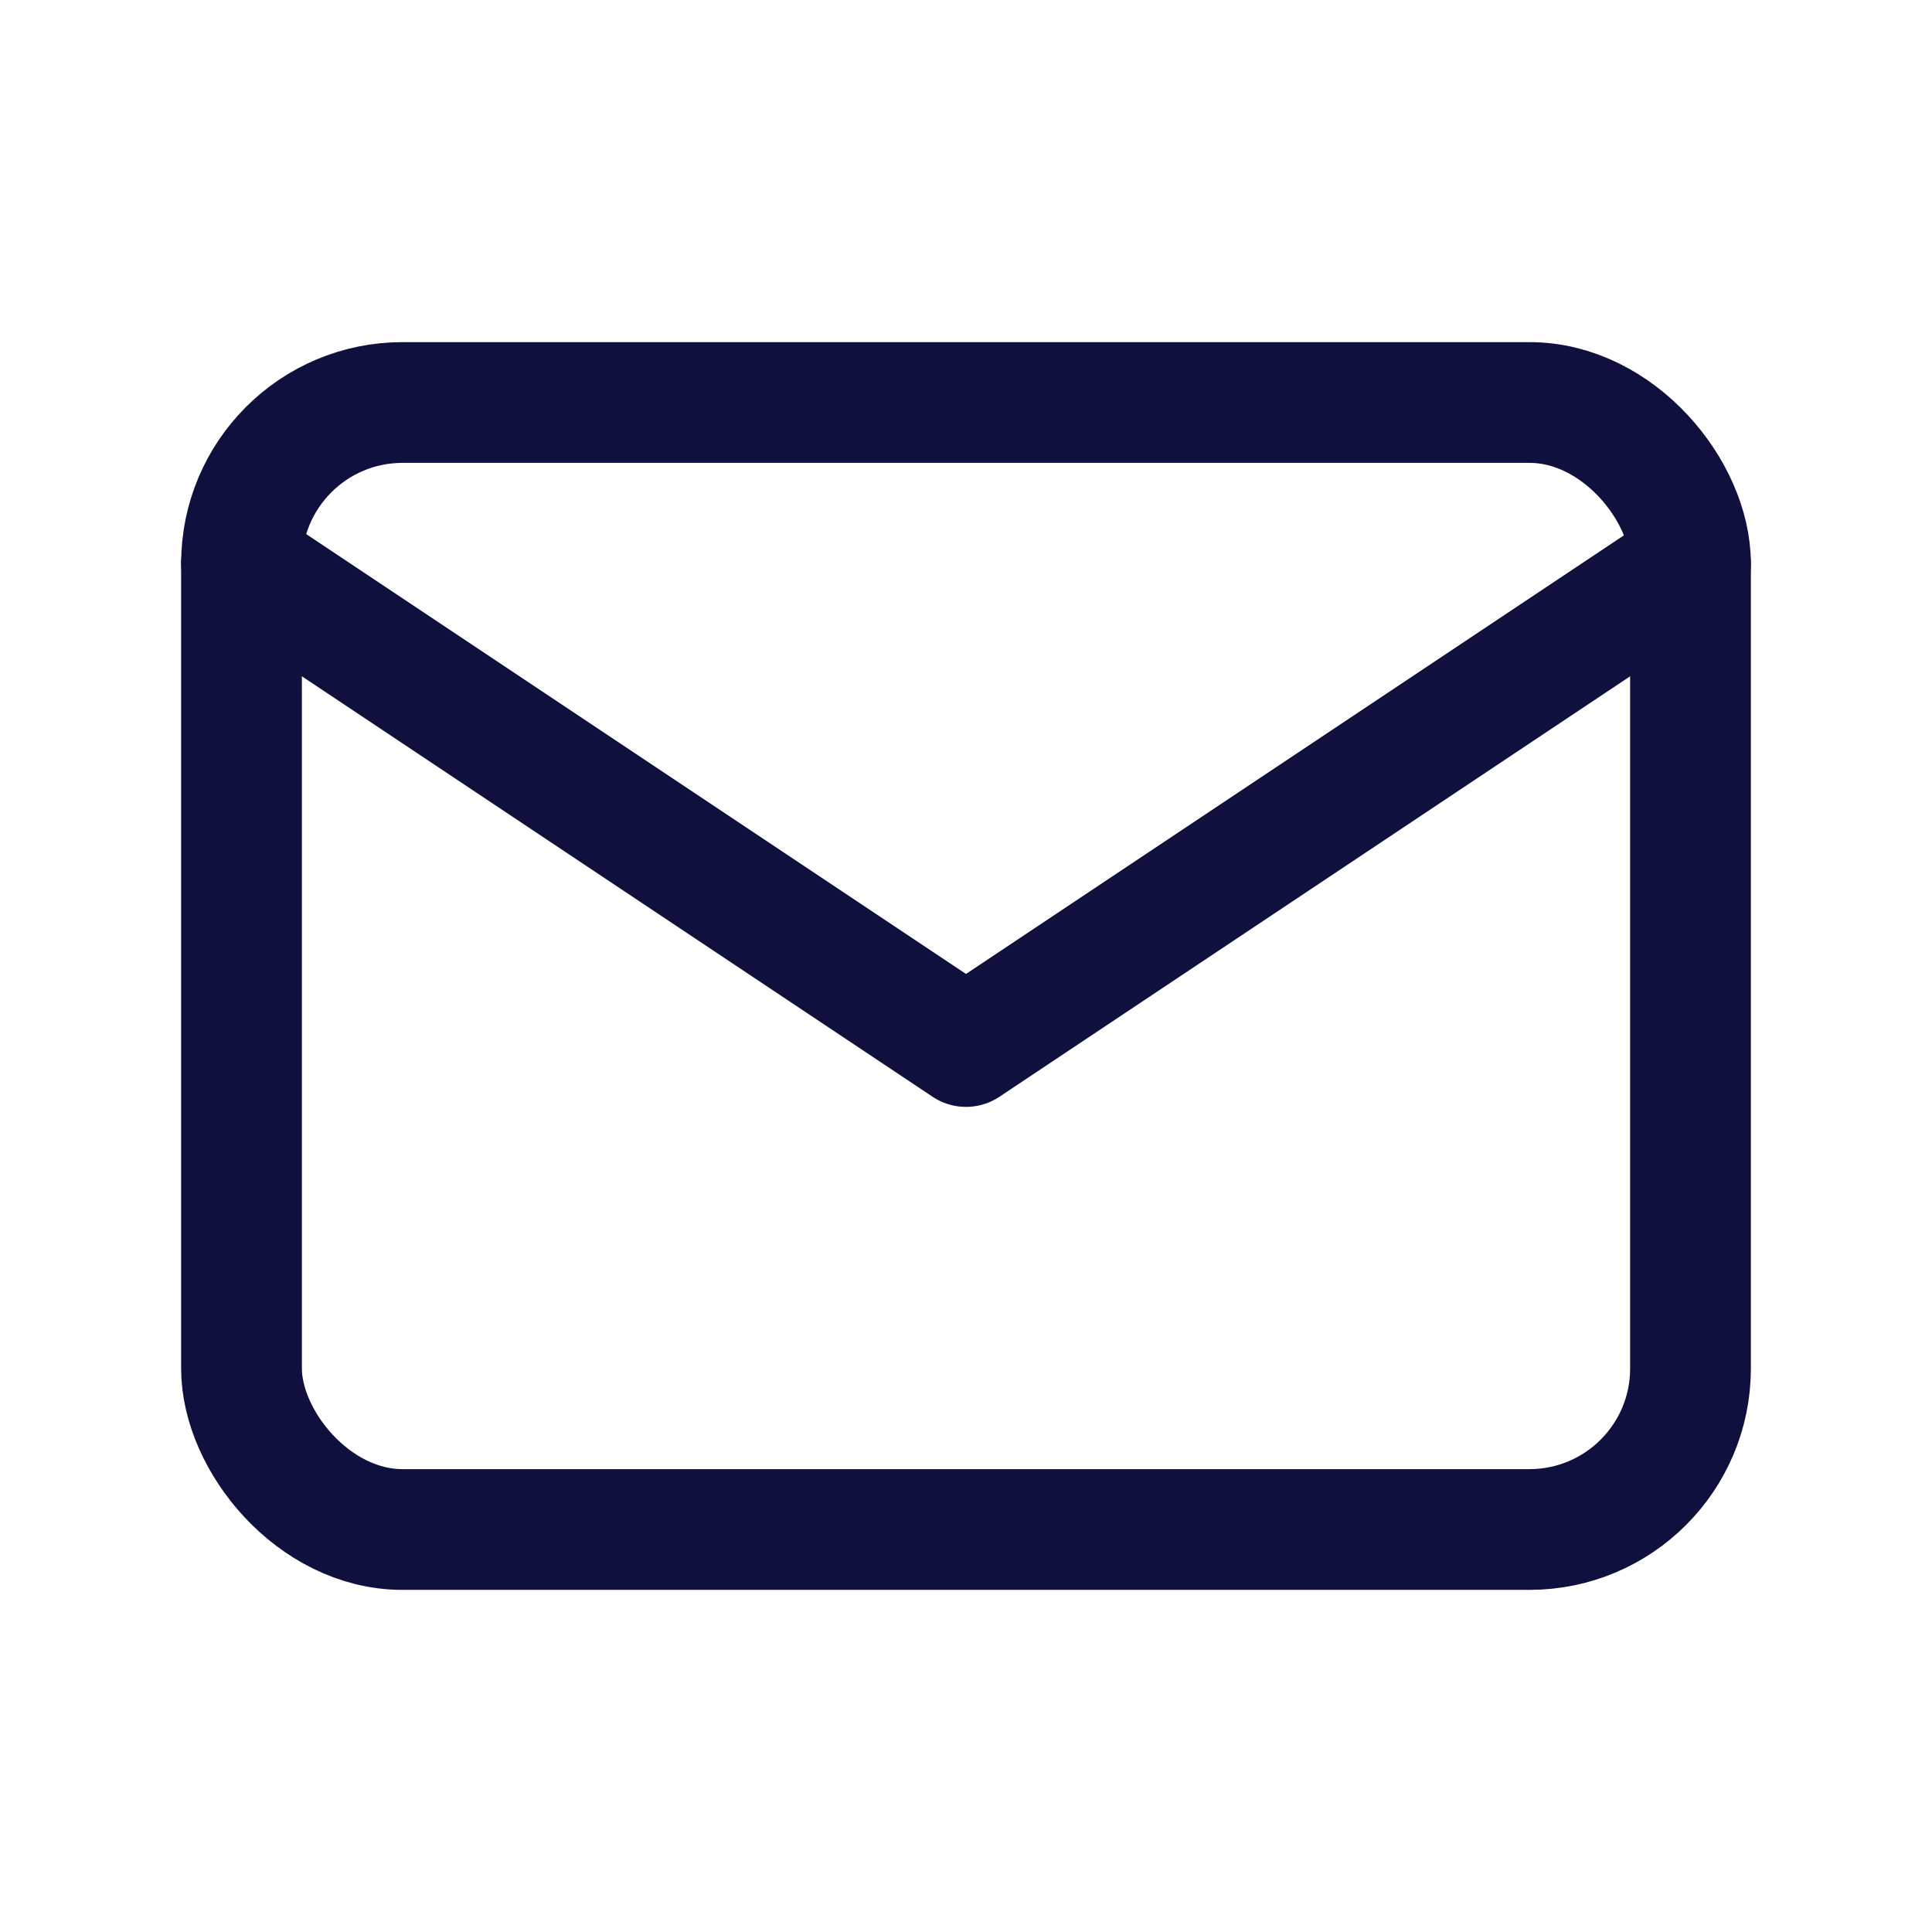 <svg xmlns="http://www.w3.org/2000/svg" id="Group_6" width="24" height="24" data-name="Group 6" viewBox="0 0 24 24"><path id="Path_7" fill="none" d="M0,0H24V24H0Z" data-name="Path 7"/><rect id="Rectangle_5" width="18" height="14" fill="none" stroke="#10103e" stroke-linecap="round" stroke-linejoin="round" stroke-width="1.5" data-name="Rectangle 5" rx="2" transform="translate(3 5)"/><path id="Path_8" fill="none" stroke="#10103e" stroke-linecap="round" stroke-linejoin="round" stroke-width="1.5" d="M3,7l9,6,9-6" data-name="Path 8"/></svg>